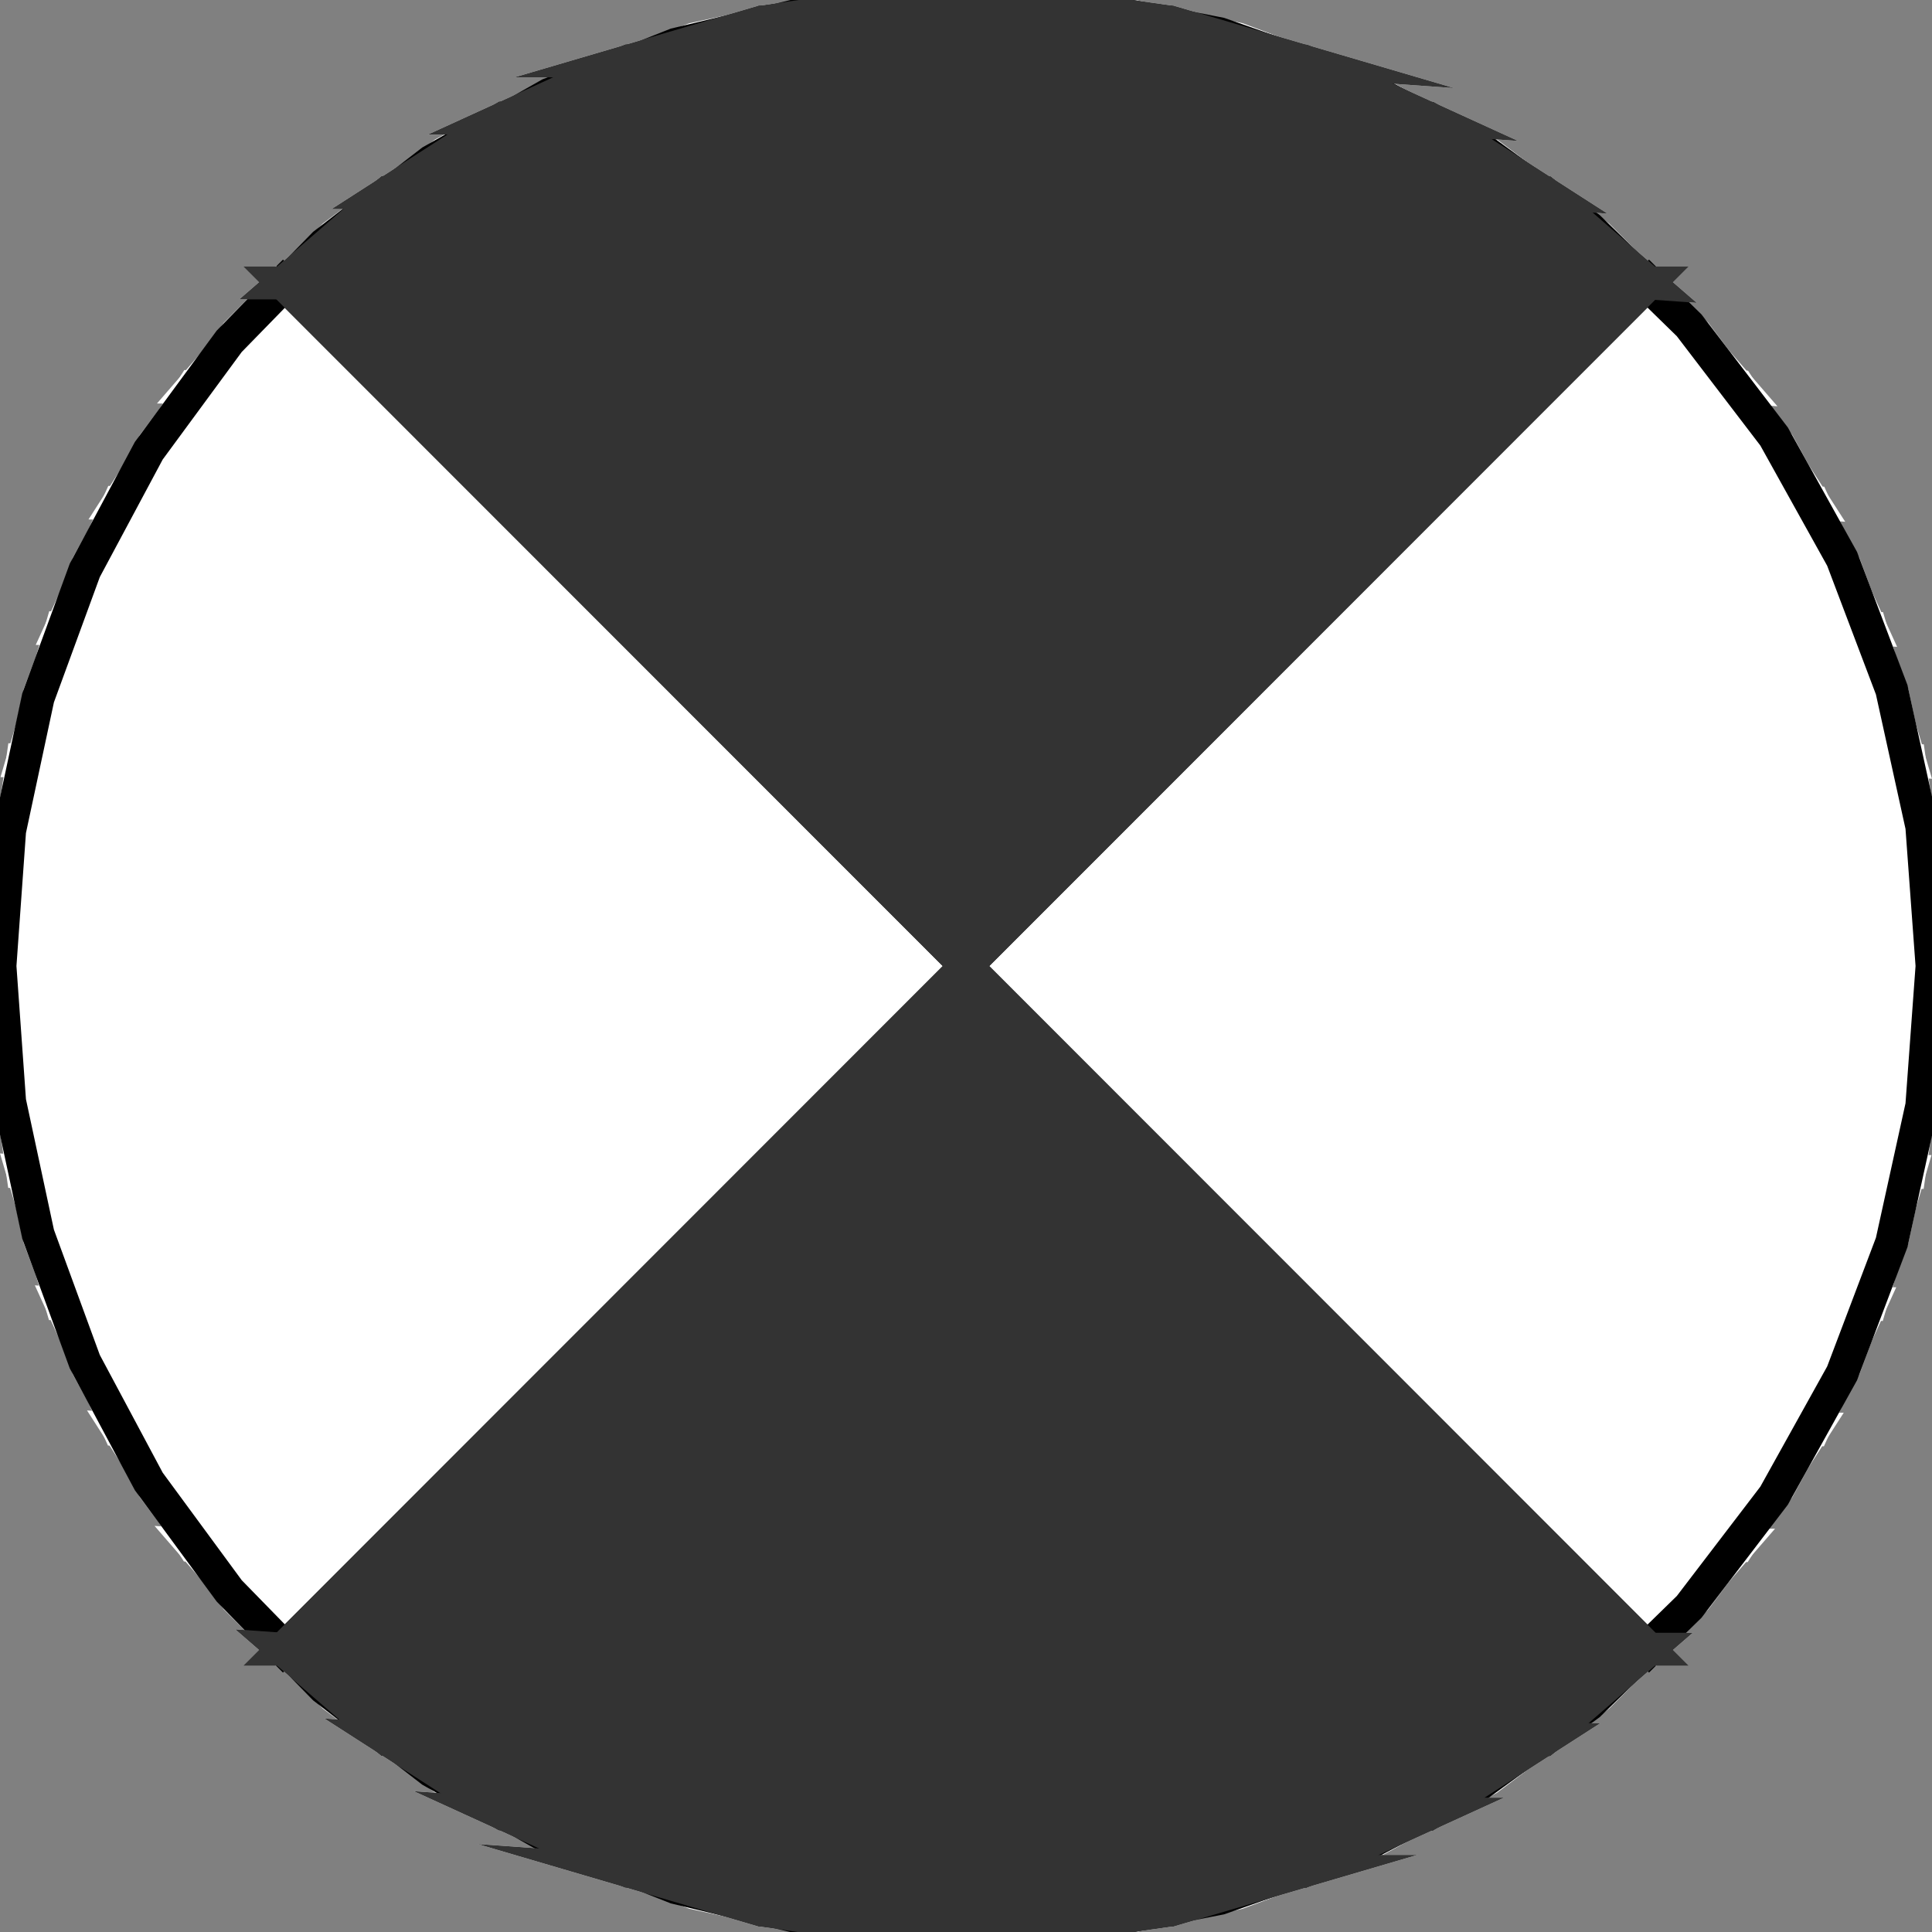 <?xml version="1.0" encoding="utf-8"?>
<!-- Generator: Adobe Illustrator 14.0.0, SVG Export Plug-In . SVG Version: 6.00 Build 43363)  -->
<!DOCTYPE svg PUBLIC "-//W3C//DTD SVG 1.1//EN" "http://www.w3.org/Graphics/SVG/1.1/DTD/svg11.dtd">
<svg version="1.1" id="Calque_1" xmlns="http://www.w3.org/2000/svg" xmlns:xlink="http://www.w3.org/1999/xlink" x="0px" y="0px"
	 width="294.333px" height="294.361px" viewBox="0 0 294.333 294.361" enable-background="new 0 0 294.333 294.361"
	 xml:space="preserve">
<rect x="0" y="0" width="294.333" height="294.361" fill="#808080" stroke="none"/>
<g>
	<polygon fill="none" stroke="#FFFFFF" stroke-width="5" stroke-linecap="square" stroke-miterlimit="10" points="294.277,147.167 
		292.777,126.222 288.333,105.722 281,86.028 270.944,67.611 258.361,50.806 243.5,35.944 226.722,23.361 208.277,13.306 
		188.611,5.944 168.111,1.5 147.166,0 126.222,1.5 105.722,5.944 86.055,13.306 67.639,23.361 50.833,35.944 36,50.806 
		23.417,67.611 13.361,86.028 6,105.722 1.555,126.222 0.055,147.167 1.555,168.111 6,188.639 13.361,208.306 23.417,226.75 
		36,243.556 50.833,258.417 67.639,271 86.055,281.056 105.722,288.389 126.222,292.861 147.166,294.361 168.111,292.861 
		188.611,288.389 208.277,281.056 226.722,271 243.5,258.417 258.361,243.556 270.944,226.75 281,208.306 288.333,188.639 
		292.777,168.111 294.277,147.167 	"/>
	<polygon fill-rule="evenodd" clip-rule="evenodd" fill="#FFFFFF" points="136.667,0.361 157.666,0.361 157.666,0.361 	"/>
	
		<rect x="136.667" y="0.361" fill="none" stroke="#FFFFFF" stroke-width="5" stroke-linecap="square" stroke-miterlimit="10" width="21" height="0"/>
	<polygon fill-rule="evenodd" clip-rule="evenodd" fill="#FFFFFF" points="136.667,0.361 115.889,3.361 178.444,3.361 	"/>
	<polygon fill="none" stroke="#FFFFFF" stroke-width="5" stroke-linecap="square" stroke-miterlimit="10" points="136.667,0.361 
		115.889,3.361 178.444,3.361 136.667,0.361 	"/>
	<polygon fill-rule="evenodd" clip-rule="evenodd" fill="#FFFFFF" points="136.667,0.361 157.666,0.361 178.444,3.361 	"/>
	<polygon fill="none" stroke="#FFFFFF" stroke-width="5" stroke-linecap="square" stroke-miterlimit="10" points="136.667,0.361 
		157.666,0.361 178.444,3.361 136.667,0.361 	"/>
	<polygon fill-rule="evenodd" clip-rule="evenodd" fill="#FFFFFF" points="115.889,3.361 95.75,9.278 198.583,9.278 	"/>
	<polygon fill="none" stroke="#FFFFFF" stroke-width="5" stroke-linecap="square" stroke-miterlimit="10" points="115.889,3.361 
		95.75,9.278 198.583,9.278 115.889,3.361 	"/>
	<polygon fill-rule="evenodd" clip-rule="evenodd" fill="#FFFFFF" points="115.889,3.361 178.444,3.361 198.583,9.278 	"/>
	<polygon fill="none" stroke="#FFFFFF" stroke-width="5" stroke-linecap="square" stroke-miterlimit="10" points="115.889,3.361 
		178.444,3.361 198.583,9.278 115.889,3.361 	"/>
	<polygon fill-rule="evenodd" clip-rule="evenodd" fill="#FFFFFF" points="95.75,9.278 76.667,18 217.666,18 	"/>
	<polygon fill="none" stroke="#FFFFFF" stroke-width="5" stroke-linecap="square" stroke-miterlimit="10" points="95.75,9.278 
		76.667,18 217.666,18 95.75,9.278 	"/>
	<polygon fill-rule="evenodd" clip-rule="evenodd" fill="#FFFFFF" points="95.75,9.278 198.583,9.278 217.666,18 	"/>
	<polygon fill="none" stroke="#FFFFFF" stroke-width="5" stroke-linecap="square" stroke-miterlimit="10" points="95.75,9.278 
		198.583,9.278 217.666,18 95.75,9.278 	"/>
	<polygon fill-rule="evenodd" clip-rule="evenodd" fill="#FFFFFF" points="76.667,18 59,29.361 235.333,29.361 	"/>
	<polygon fill="none" stroke="#FFFFFF" stroke-width="5" stroke-linecap="square" stroke-miterlimit="10" points="76.667,18 
		59,29.361 235.333,29.361 76.667,18 	"/>
	<polygon fill-rule="evenodd" clip-rule="evenodd" fill="#FFFFFF" points="76.667,18 217.666,18 235.333,29.361 	"/>
	<polygon fill="none" stroke="#FFFFFF" stroke-width="5" stroke-linecap="square" stroke-miterlimit="10" points="76.667,18 
		217.666,18 235.333,29.361 76.667,18 	"/>
	<polygon fill-rule="evenodd" clip-rule="evenodd" fill="#FFFFFF" points="59,29.361 43.139,43.111 251.194,43.111 	"/>
	<polygon fill="none" stroke="#FFFFFF" stroke-width="5" stroke-linecap="square" stroke-miterlimit="10" points="59,29.361 
		43.139,43.111 251.194,43.111 59,29.361 	"/>
	<polygon fill-rule="evenodd" clip-rule="evenodd" fill="#FFFFFF" points="59,29.361 235.333,29.361 251.194,43.111 	"/>
	<polygon fill="none" stroke="#FFFFFF" stroke-width="5" stroke-linecap="square" stroke-miterlimit="10" points="59,29.361 
		235.333,29.361 251.194,43.111 59,29.361 	"/>
	<polygon fill-rule="evenodd" clip-rule="evenodd" fill="#FFFFFF" points="43.139,43.111 29.389,58.972 264.944,58.972 	"/>
	<polygon fill="none" stroke="#FFFFFF" stroke-width="5" stroke-linecap="square" stroke-miterlimit="10" points="43.139,43.111 
		29.389,58.972 264.944,58.972 43.139,43.111 	"/>
	<polygon fill-rule="evenodd" clip-rule="evenodd" fill="#FFFFFF" points="43.139,43.111 251.194,43.111 264.944,58.972 	"/>
	<polygon fill="none" stroke="#FFFFFF" stroke-width="5" stroke-linecap="square" stroke-miterlimit="10" points="43.139,43.111 
		251.194,43.111 264.944,58.972 43.139,43.111 	"/>
	<polygon fill-rule="evenodd" clip-rule="evenodd" fill="#FFFFFF" points="29.389,58.972 18.055,76.639 276.306,76.639 	"/>
	<polygon fill="none" stroke="#FFFFFF" stroke-width="5" stroke-linecap="square" stroke-miterlimit="10" points="29.389,58.972 
		18.055,76.639 276.306,76.639 29.389,58.972 	"/>
	<polygon fill-rule="evenodd" clip-rule="evenodd" fill="#FFFFFF" points="29.389,58.972 264.944,58.972 276.306,76.639 	"/>
	<polygon fill="none" stroke="#FFFFFF" stroke-width="5" stroke-linecap="square" stroke-miterlimit="10" points="29.389,58.972 
		264.944,58.972 276.306,76.639 29.389,58.972 	"/>
	<polygon fill-rule="evenodd" clip-rule="evenodd" fill="#FFFFFF" points="18.055,76.639 9.333,95.75 285,95.75 	"/>
	<polygon fill="none" stroke="#FFFFFF" stroke-width="5" stroke-linecap="square" stroke-miterlimit="10" points="18.055,76.639 
		9.333,95.75 285,95.75 18.055,76.639 	"/>
	<polygon fill-rule="evenodd" clip-rule="evenodd" fill="#FFFFFF" points="18.055,76.639 276.306,76.639 285,95.75 	"/>
	<polygon fill="none" stroke="#FFFFFF" stroke-width="5" stroke-linecap="square" stroke-miterlimit="10" points="18.055,76.639 
		276.306,76.639 285,95.75 18.055,76.639 	"/>
	<polygon fill-rule="evenodd" clip-rule="evenodd" fill="#FFFFFF" points="9.333,95.75 3.417,115.889 290.916,115.889 	"/>
	<polygon fill="none" stroke="#FFFFFF" stroke-width="5" stroke-linecap="square" stroke-miterlimit="10" points="9.333,95.75 
		3.417,115.889 290.916,115.889 9.333,95.75 	"/>
	<polygon fill-rule="evenodd" clip-rule="evenodd" fill="#FFFFFF" points="9.333,95.75 285,95.75 290.916,115.889 	"/>
	<polygon fill="none" stroke="#FFFFFF" stroke-width="5" stroke-linecap="square" stroke-miterlimit="10" points="9.333,95.75 
		285,95.75 290.916,115.889 9.333,95.75 	"/>
	<polygon fill-rule="evenodd" clip-rule="evenodd" fill="#FFFFFF" points="3.417,115.889 0.417,136.667 293.916,136.667 	"/>
	<polygon fill="none" stroke="#FFFFFF" stroke-width="5" stroke-linecap="square" stroke-miterlimit="10" points="3.417,115.889 
		0.417,136.667 293.916,136.667 3.417,115.889 	"/>
	<polygon fill-rule="evenodd" clip-rule="evenodd" fill="#FFFFFF" points="3.417,115.889 290.916,115.889 293.916,136.667 	"/>
	<polygon fill="none" stroke="#FFFFFF" stroke-width="5" stroke-linecap="square" stroke-miterlimit="10" points="3.417,115.889 
		290.916,115.889 293.916,136.667 3.417,115.889 	"/>
	<polygon fill-rule="evenodd" clip-rule="evenodd" fill="#FFFFFF" points="0.417,136.667 0.417,157.667 293.916,157.667 	"/>
	<polygon fill="none" stroke="#FFFFFF" stroke-width="5" stroke-linecap="square" stroke-miterlimit="10" points="0.417,136.667 
		0.417,157.667 293.916,157.667 0.417,136.667 	"/>
	<polygon fill-rule="evenodd" clip-rule="evenodd" fill="#FFFFFF" points="0.417,136.667 293.916,136.667 293.916,157.667 	"/>
	<polygon fill="none" stroke="#FFFFFF" stroke-width="5" stroke-linecap="square" stroke-miterlimit="10" points="0.417,136.667 
		293.916,136.667 293.916,157.667 0.417,136.667 	"/>
	<polygon fill-rule="evenodd" clip-rule="evenodd" fill="#FFFFFF" points="0.417,157.667 3.417,178.473 290.916,178.473 	"/>
	<polygon fill="none" stroke="#FFFFFF" stroke-width="5" stroke-linecap="square" stroke-miterlimit="10" points="0.417,157.667 
		3.417,178.473 290.916,178.473 0.417,157.667 	"/>
	<polygon fill-rule="evenodd" clip-rule="evenodd" fill="#FFFFFF" points="0.417,157.667 293.916,157.667 290.916,178.473 	"/>
	<polygon fill="none" stroke="#FFFFFF" stroke-width="5" stroke-linecap="square" stroke-miterlimit="10" points="0.417,157.667 
		293.916,157.667 290.916,178.473 0.417,157.667 	"/>
	<polygon fill-rule="evenodd" clip-rule="evenodd" fill="#FFFFFF" points="3.417,178.473 9.333,198.611 285,198.611 	"/>
	<polygon fill="none" stroke="#FFFFFF" stroke-width="5" stroke-linecap="square" stroke-miterlimit="10" points="3.417,178.473 
		9.333,198.611 285,198.611 3.417,178.473 	"/>
	<polygon fill-rule="evenodd" clip-rule="evenodd" fill="#FFFFFF" points="3.417,178.473 290.916,178.473 285,198.611 	"/>
	<polygon fill="none" stroke="#FFFFFF" stroke-width="5" stroke-linecap="square" stroke-miterlimit="10" points="3.417,178.473 
		290.916,178.473 285,198.611 3.417,178.473 	"/>
	<polygon fill-rule="evenodd" clip-rule="evenodd" fill="#FFFFFF" points="9.333,198.611 18.055,217.723 276.306,217.723 	"/>
	<polygon fill="none" stroke="#FFFFFF" stroke-width="5" stroke-linecap="square" stroke-miterlimit="10" points="9.333,198.611 
		18.055,217.723 276.306,217.723 9.333,198.611 	"/>
	<polygon fill-rule="evenodd" clip-rule="evenodd" fill="#FFFFFF" points="9.333,198.611 285,198.611 276.306,217.723 	"/>
	<polygon fill="none" stroke="#FFFFFF" stroke-width="5" stroke-linecap="square" stroke-miterlimit="10" points="9.333,198.611 
		285,198.611 276.306,217.723 9.333,198.611 	"/>
	<polygon fill-rule="evenodd" clip-rule="evenodd" fill="#FFFFFF" points="18.055,217.723 29.389,235.389 264.944,235.389 	"/>
	<polygon fill="none" stroke="#FFFFFF" stroke-width="5" stroke-linecap="square" stroke-miterlimit="10" points="18.055,217.723 
		29.389,235.389 264.944,235.389 18.055,217.723 	"/>
	<polygon fill-rule="evenodd" clip-rule="evenodd" fill="#FFFFFF" points="18.055,217.723 276.306,217.723 264.944,235.389 	"/>
	<polygon fill="none" stroke="#FFFFFF" stroke-width="5" stroke-linecap="square" stroke-miterlimit="10" points="18.055,217.723 
		276.306,217.723 264.944,235.389 18.055,217.723 	"/>
	<polygon fill-rule="evenodd" clip-rule="evenodd" fill="#FFFFFF" points="29.389,235.389 43.139,251.25 251.194,251.25 	"/>
	<polygon fill="none" stroke="#FFFFFF" stroke-width="5" stroke-linecap="square" stroke-miterlimit="10" points="29.389,235.389 
		43.139,251.25 251.194,251.25 29.389,235.389 	"/>
	<polygon fill-rule="evenodd" clip-rule="evenodd" fill="#FFFFFF" points="29.389,235.389 264.944,235.389 251.194,251.25 	"/>
	<polygon fill="none" stroke="#FFFFFF" stroke-width="5" stroke-linecap="square" stroke-miterlimit="10" points="29.389,235.389 
		264.944,235.389 251.194,251.25 29.389,235.389 	"/>
	<polygon fill-rule="evenodd" clip-rule="evenodd" fill="#FFFFFF" points="43.139,251.25 59,265 235.333,265 	"/>
	<polygon fill="none" stroke="#FFFFFF" stroke-width="5" stroke-linecap="square" stroke-miterlimit="10" points="43.139,251.25 
		59,265 235.333,265 43.139,251.25 	"/>
	<polygon fill-rule="evenodd" clip-rule="evenodd" fill="#FFFFFF" points="43.139,251.25 251.194,251.25 235.333,265 	"/>
	<polygon fill="none" stroke="#FFFFFF" stroke-width="5" stroke-linecap="square" stroke-miterlimit="10" points="43.139,251.25 
		251.194,251.25 235.333,265 43.139,251.25 	"/>
	<polygon fill-rule="evenodd" clip-rule="evenodd" fill="#FFFFFF" points="59,265 76.667,276.361 217.666,276.361 	"/>
	<polygon fill="none" stroke="#FFFFFF" stroke-width="5" stroke-linecap="square" stroke-miterlimit="10" points="59,265 
		76.667,276.361 217.666,276.361 59,265 	"/>
	<polygon fill-rule="evenodd" clip-rule="evenodd" fill="#FFFFFF" points="59,265 235.333,265 217.666,276.361 	"/>
	<polygon fill="none" stroke="#FFFFFF" stroke-width="5" stroke-linecap="square" stroke-miterlimit="10" points="59,265 
		235.333,265 217.666,276.361 59,265 	"/>
	<polygon fill-rule="evenodd" clip-rule="evenodd" fill="#FFFFFF" points="76.667,276.361 95.75,285.083 198.583,285.083 	"/>
	<polygon fill="none" stroke="#FFFFFF" stroke-width="5" stroke-linecap="square" stroke-miterlimit="10" points="76.667,276.361 
		95.75,285.083 198.583,285.083 76.667,276.361 	"/>
	<polygon fill-rule="evenodd" clip-rule="evenodd" fill="#FFFFFF" points="76.667,276.361 217.666,276.361 198.583,285.083 	"/>
	<polygon fill="none" stroke="#FFFFFF" stroke-width="5" stroke-linecap="square" stroke-miterlimit="10" points="76.667,276.361 
		217.666,276.361 198.583,285.083 76.667,276.361 	"/>
	<polygon fill-rule="evenodd" clip-rule="evenodd" fill="#FFFFFF" points="95.75,285.083 115.889,291 178.444,291 	"/>
	<polygon fill="none" stroke="#FFFFFF" stroke-width="5" stroke-linecap="square" stroke-miterlimit="10" points="95.75,285.083 
		115.889,291 178.444,291 95.75,285.083 	"/>
	<polygon fill-rule="evenodd" clip-rule="evenodd" fill="#FFFFFF" points="95.75,285.083 198.583,285.083 178.444,291 	"/>
	<polygon fill="none" stroke="#FFFFFF" stroke-width="5" stroke-linecap="square" stroke-miterlimit="10" points="95.75,285.083 
		198.583,285.083 178.444,291 95.75,285.083 	"/>
	<polygon fill-rule="evenodd" clip-rule="evenodd" fill="#FFFFFF" points="115.889,291 136.667,293.973 157.666,293.973 	"/>
	<polygon fill="none" stroke="#FFFFFF" stroke-width="5" stroke-linecap="square" stroke-miterlimit="10" points="115.889,291 
		136.667,293.973 157.666,293.973 115.889,291 	"/>
	<polygon fill-rule="evenodd" clip-rule="evenodd" fill="#FFFFFF" points="115.889,291 178.444,291 157.666,293.973 	"/>
	<polygon fill="none" stroke="#FFFFFF" stroke-width="5" stroke-linecap="square" stroke-miterlimit="10" points="115.889,291 
		178.444,291 157.666,293.973 115.889,291 	"/>
	<polygon fill-rule="evenodd" clip-rule="evenodd" fill="#FFFFFF" points="136.667,293.973 157.666,293.973 157.666,293.973 	"/>
	
		<rect x="136.667" y="293.973" fill="none" stroke="#FFFFFF" stroke-width="5" stroke-linecap="square" stroke-miterlimit="10" width="21" height="0"/>
	<polyline fill="none" stroke="#000000" stroke-width="5" stroke-linecap="square" stroke-miterlimit="10" points="143.639,294.361 
		164.916,293.333 185.833,289.223 205.944,282.139 224.833,272.223 242.083,259.694 257.333,244.806 270.277,227.861 
		280.639,209.223 288.194,189.278 292.777,168.444 294.333,147.167 292.777,125.917 288.194,105.083 280.639,85.139 270.277,66.5 
		257.333,49.556 242.083,34.667 224.833,22.111 205.944,12.194 185.833,5.139 164.916,1.028 143.639,0 	"/>
	<polyline fill="none" stroke="#000000" stroke-width="5" stroke-linecap="square" stroke-miterlimit="10" points="143.639,0 
		123.055,1.944 102.944,6.75 83.694,14.361 65.722,24.556 49.361,37.194 34.917,52 22.667,68.667 12.917,86.889 5.805,106.306 
		1.472,126.556 0,147.167 1.472,167.806 5.805,188.028 12.917,207.444 22.667,225.694 34.917,242.361 49.361,257.167 
		65.722,269.806 83.694,280 102.944,287.583 123.055,292.417 143.639,294.361 	"/>
	
		<line fill="none" stroke="#000000" stroke-width="5" stroke-linecap="square" stroke-miterlimit="10" x1="251.222" y1="43.083" x2="43.111" y2="251.278"/>
	
		<line fill="none" stroke="#000000" stroke-width="5" stroke-linecap="square" stroke-miterlimit="10" x1="43.111" y1="43.083" x2="251.222" y2="251.278"/>
	<polygon fill-rule="evenodd" clip-rule="evenodd" fill="#333333" points="136.667,0.361 157.666,0.361 157.666,0.361 	"/>
	
		<rect x="136.667" y="0.361" fill="none" stroke="#333333" stroke-width="5" stroke-linecap="square" stroke-miterlimit="10" width="21" height="0"/>
	<polygon fill-rule="evenodd" clip-rule="evenodd" fill="#333333" points="136.667,0.361 115.889,3.361 178.444,3.361 	"/>
	<polygon fill="none" stroke="#333333" stroke-width="5" stroke-linecap="square" stroke-miterlimit="10" points="136.667,0.361 
		115.889,3.361 178.444,3.361 136.667,0.361 	"/>
	<polygon fill-rule="evenodd" clip-rule="evenodd" fill="#333333" points="136.667,0.361 157.666,0.361 178.444,3.361 	"/>
	<polygon fill="none" stroke="#333333" stroke-width="5" stroke-linecap="square" stroke-miterlimit="10" points="136.667,0.361 
		157.666,0.361 178.444,3.361 136.667,0.361 	"/>
	<polygon fill-rule="evenodd" clip-rule="evenodd" fill="#333333" points="115.889,3.361 95.75,9.278 198.583,9.278 	"/>
	<polygon fill="none" stroke="#333333" stroke-width="5" stroke-linecap="square" stroke-miterlimit="10" points="115.889,3.361 
		95.75,9.278 198.583,9.278 115.889,3.361 	"/>
	<polygon fill-rule="evenodd" clip-rule="evenodd" fill="#333333" points="115.889,3.361 178.444,3.361 198.583,9.278 	"/>
	<polygon fill="none" stroke="#333333" stroke-width="5" stroke-linecap="square" stroke-miterlimit="10" points="115.889,3.361 
		178.444,3.361 198.583,9.278 115.889,3.361 	"/>
	<polygon fill-rule="evenodd" clip-rule="evenodd" fill="#333333" points="95.75,9.278 76.667,18 217.666,18 	"/>
	<polygon fill="none" stroke="#333333" stroke-width="5" stroke-linecap="square" stroke-miterlimit="10" points="95.75,9.278 
		76.667,18 217.666,18 95.75,9.278 	"/>
	<polygon fill-rule="evenodd" clip-rule="evenodd" fill="#333333" points="95.75,9.278 198.583,9.278 217.666,18 	"/>
	<polygon fill="none" stroke="#333333" stroke-width="5" stroke-linecap="square" stroke-miterlimit="10" points="95.75,9.278 
		198.583,9.278 217.666,18 95.75,9.278 	"/>
	<polygon fill-rule="evenodd" clip-rule="evenodd" fill="#333333" points="76.667,18 59,29.361 235.333,29.361 	"/>
	<polygon fill="none" stroke="#333333" stroke-width="5" stroke-linecap="square" stroke-miterlimit="10" points="76.667,18 
		59,29.361 235.333,29.361 76.667,18 	"/>
	<polygon fill-rule="evenodd" clip-rule="evenodd" fill="#333333" points="76.667,18 217.666,18 235.333,29.361 	"/>
	<polygon fill="none" stroke="#333333" stroke-width="5" stroke-linecap="square" stroke-miterlimit="10" points="76.667,18 
		217.666,18 235.333,29.361 76.667,18 	"/>
	<polygon fill-rule="evenodd" clip-rule="evenodd" fill="#333333" points="59,29.361 43.139,43.111 251.194,43.111 	"/>
	<polygon fill="none" stroke="#333333" stroke-width="5" stroke-linecap="square" stroke-miterlimit="10" points="59,29.361 
		43.139,43.111 251.194,43.111 59,29.361 	"/>
	<polygon fill-rule="evenodd" clip-rule="evenodd" fill="#333333" points="59,29.361 235.333,29.361 251.194,43.111 	"/>
	<polygon fill="none" stroke="#333333" stroke-width="5" stroke-linecap="square" stroke-miterlimit="10" points="59,29.361 
		235.333,29.361 251.194,43.111 59,29.361 	"/>
	<polygon fill-rule="evenodd" clip-rule="evenodd" fill="#333333" points="43.139,43.111 251.194,43.111 147.166,147.167 	"/>
	<polygon fill="none" stroke="#333333" stroke-width="5" stroke-linecap="square" stroke-miterlimit="10" points="43.139,43.111 
		251.194,43.111 147.166,147.167 43.139,43.111 	"/>
	<polygon fill-rule="evenodd" clip-rule="evenodd" fill="#333333" points="147.166,147.167 43.139,251.25 251.194,251.25 	"/>
	<polygon fill="none" stroke="#333333" stroke-width="5" stroke-linecap="square" stroke-miterlimit="10" points="147.166,147.167 
		43.139,251.25 251.194,251.25 147.166,147.167 	"/>
	<polygon fill-rule="evenodd" clip-rule="evenodd" fill="#333333" points="43.139,251.25 59,265 235.333,265 	"/>
	<polygon fill="none" stroke="#333333" stroke-width="5" stroke-linecap="square" stroke-miterlimit="10" points="43.139,251.25 
		59,265 235.333,265 43.139,251.25 	"/>
	<polygon fill-rule="evenodd" clip-rule="evenodd" fill="#333333" points="43.139,251.25 251.194,251.25 235.333,265 	"/>
	<polygon fill="none" stroke="#333333" stroke-width="5" stroke-linecap="square" stroke-miterlimit="10" points="43.139,251.25 
		251.194,251.25 235.333,265 43.139,251.25 	"/>
	<polygon fill-rule="evenodd" clip-rule="evenodd" fill="#333333" points="59,265 76.667,276.361 217.666,276.361 	"/>
	<polygon fill="none" stroke="#333333" stroke-width="5" stroke-linecap="square" stroke-miterlimit="10" points="59,265 
		76.667,276.361 217.666,276.361 59,265 	"/>
	<polygon fill-rule="evenodd" clip-rule="evenodd" fill="#333333" points="59,265 235.333,265 217.666,276.361 	"/>
	<polygon fill="none" stroke="#333333" stroke-width="5" stroke-linecap="square" stroke-miterlimit="10" points="59,265 
		235.333,265 217.666,276.361 59,265 	"/>
	<polygon fill-rule="evenodd" clip-rule="evenodd" fill="#333333" points="76.667,276.361 95.75,285.083 198.583,285.083 	"/>
	<polygon fill="none" stroke="#333333" stroke-width="5" stroke-linecap="square" stroke-miterlimit="10" points="76.667,276.361 
		95.75,285.083 198.583,285.083 76.667,276.361 	"/>
	<polygon fill-rule="evenodd" clip-rule="evenodd" fill="#333333" points="76.667,276.361 217.666,276.361 198.583,285.083 	"/>
	<polygon fill="none" stroke="#333333" stroke-width="5" stroke-linecap="square" stroke-miterlimit="10" points="76.667,276.361 
		217.666,276.361 198.583,285.083 76.667,276.361 	"/>
	<polygon fill-rule="evenodd" clip-rule="evenodd" fill="#333333" points="95.75,285.083 115.889,291 178.444,291 	"/>
	<polygon fill="none" stroke="#333333" stroke-width="5" stroke-linecap="square" stroke-miterlimit="10" points="95.75,285.083 
		115.889,291 178.444,291 95.75,285.083 	"/>
	<polygon fill-rule="evenodd" clip-rule="evenodd" fill="#333333" points="95.75,285.083 198.583,285.083 178.444,291 	"/>
	<polygon fill="none" stroke="#333333" stroke-width="5" stroke-linecap="square" stroke-miterlimit="10" points="95.75,285.083 
		198.583,285.083 178.444,291 95.75,285.083 	"/>
	<polygon fill-rule="evenodd" clip-rule="evenodd" fill="#333333" points="115.889,291 136.667,293.973 157.666,293.973 	"/>
	<polygon fill="none" stroke="#333333" stroke-width="5" stroke-linecap="square" stroke-miterlimit="10" points="115.889,291 
		136.667,293.973 157.666,293.973 115.889,291 	"/>
	<polygon fill-rule="evenodd" clip-rule="evenodd" fill="#333333" points="115.889,291 178.444,291 157.666,293.973 	"/>
	<polygon fill="none" stroke="#333333" stroke-width="5" stroke-linecap="square" stroke-miterlimit="10" points="115.889,291 
		178.444,291 157.666,293.973 115.889,291 	"/>
	<polygon fill-rule="evenodd" clip-rule="evenodd" fill="#333333" points="136.667,293.973 157.666,293.973 157.666,293.973 	"/>
	
		<rect x="136.667" y="293.973" fill="none" stroke="#333333" stroke-width="5" stroke-linecap="square" stroke-miterlimit="10" width="21" height="0"/>
</g>
</svg>
